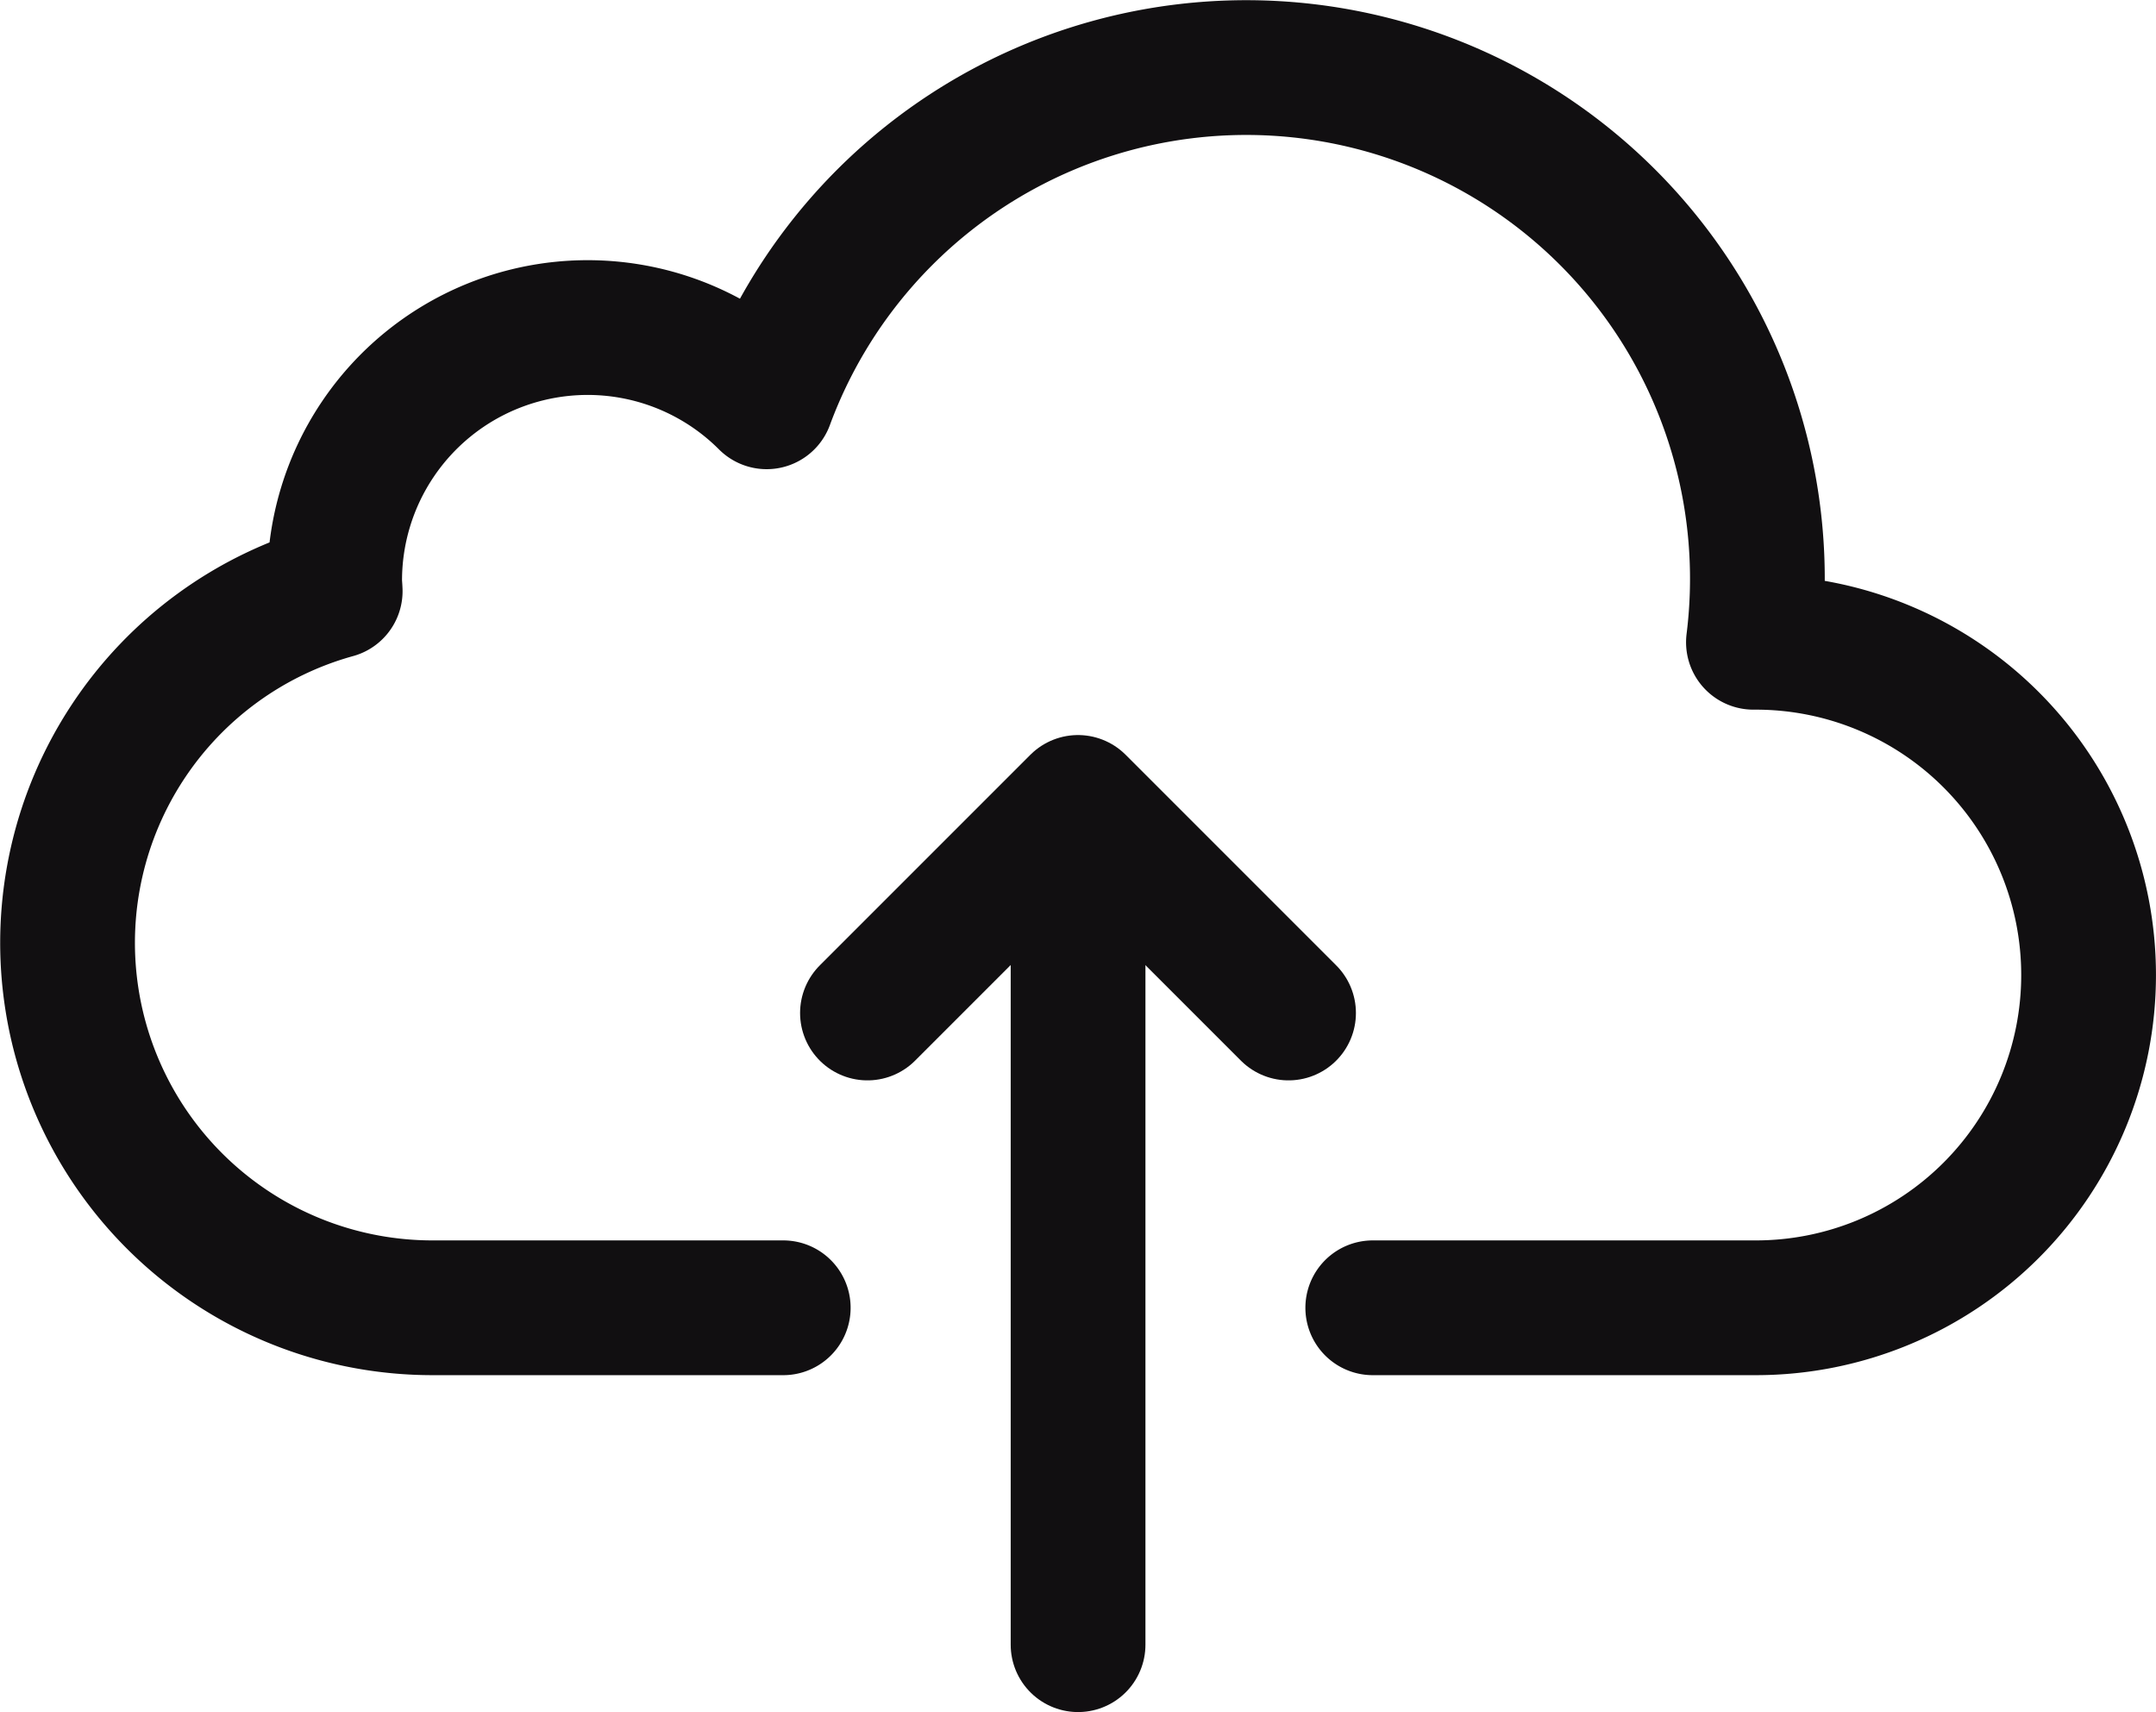 <svg xmlns="http://www.w3.org/2000/svg" width="32" height="25.409" viewBox="0 0 32 25.409">
  <g id="Group_41" data-name="Group 41" transform="translate(1 1)">
    <path id="Path" d="M19.375,18.409h5.686a4.938,4.938,0,1,0,0-9.877l-.036,0A7.587,7.587,0,0,0,10.379,4.963,3.755,3.755,0,0,0,3.967,7.616c0,.053.006.1.008.157A5.416,5.416,0,0,0,5.419,18.409h5.206" transform="translate(0 0)" fill="none" stroke="#110f11" stroke-linecap="round" stroke-linejoin="round" stroke-miterlimit="10" stroke-width="2"/>
    <path id="Path-2" data-name="Path" d="M0,3.125,3.125,0,6.25,3.125" transform="translate(11.875 10.909)" fill="none" stroke="#110f11" stroke-linecap="round" stroke-linejoin="round" stroke-miterlimit="10" stroke-width="2"/>
    <path id="Path-3" data-name="Path" d="M.313,12.292V0" transform="translate(14.688 11.117)" fill="none" stroke="#110f11" stroke-linecap="round" stroke-linejoin="round" stroke-miterlimit="10" stroke-width="2"/>
  </g>
</svg>
